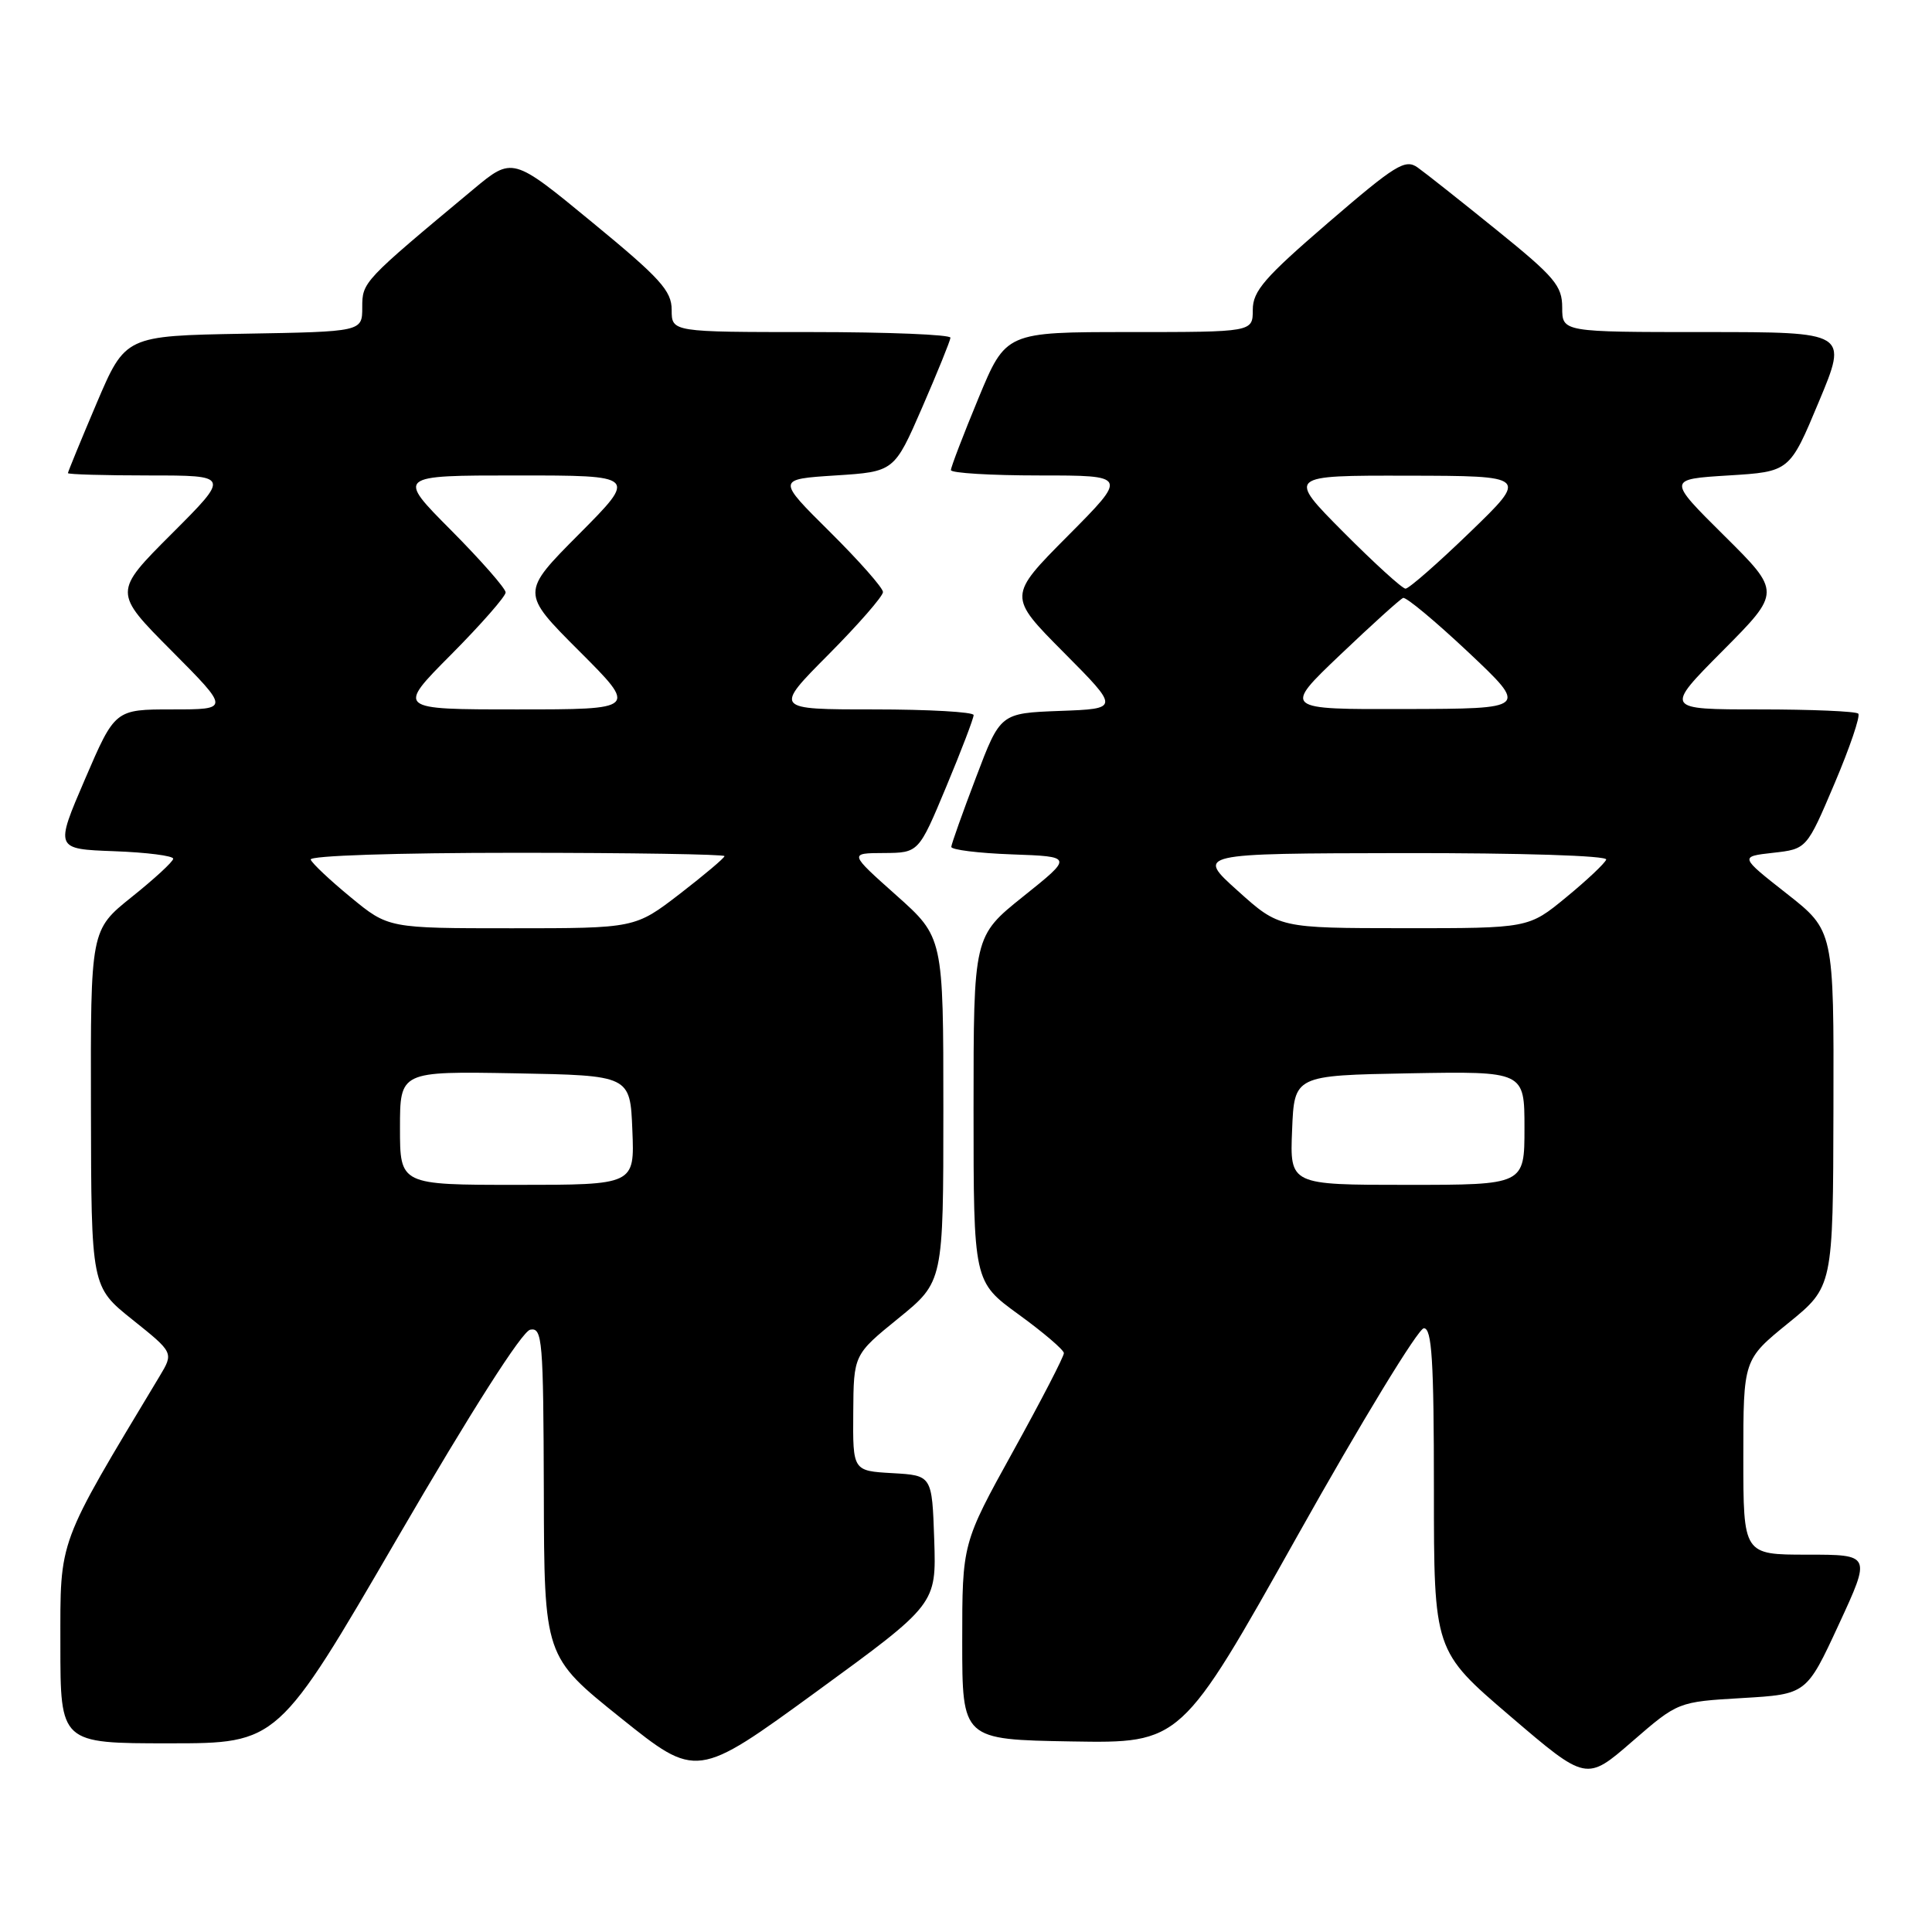 <?xml version="1.0" encoding="UTF-8" standalone="no"?>
<!DOCTYPE svg PUBLIC "-//W3C//DTD SVG 1.1//EN" "http://www.w3.org/Graphics/SVG/1.1/DTD/svg11.dtd" >
<svg xmlns="http://www.w3.org/2000/svg" xmlns:xlink="http://www.w3.org/1999/xlink" version="1.1" viewBox="0 0 256 256">
 <g >
 <path fill="currentColor"
d=" M 123.79 204.03 C 123.50 195.50 123.50 195.50 118.25 195.20 C 113.00 194.90 113.00 194.90 113.06 187.20 C 113.11 179.50 113.11 179.50 119.06 174.67 C 125.00 169.84 125.00 169.84 125.00 147.02 C 125.00 124.19 125.00 124.19 118.75 118.62 C 112.50 113.05 112.50 113.05 117.11 113.03 C 121.73 113.00 121.73 113.00 125.38 104.25 C 127.39 99.44 129.02 95.16 129.01 94.75 C 129.01 94.34 123.05 94.00 115.78 94.00 C 102.55 94.00 102.55 94.00 109.78 86.73 C 113.75 82.73 117.00 79.00 117.00 78.45 C 117.00 77.90 113.83 74.31 109.96 70.47 C 102.93 63.50 102.93 63.50 110.71 63.00 C 118.49 62.50 118.49 62.50 122.19 54.00 C 124.22 49.33 125.91 45.16 125.94 44.75 C 125.97 44.34 117.67 44.00 107.50 44.00 C 89.00 44.00 89.00 44.00 89.00 41.06 C 89.00 38.53 87.50 36.88 78.45 29.44 C 67.91 20.76 67.91 20.76 62.70 25.10 C 48.08 37.28 48.00 37.36 48.00 40.72 C 48.00 43.95 48.00 43.95 32.30 44.22 C 16.61 44.50 16.61 44.50 12.80 53.44 C 10.71 58.36 9.00 62.53 9.00 62.69 C 9.00 62.86 13.83 63.00 19.74 63.00 C 30.48 63.00 30.48 63.00 22.75 70.73 C 15.01 78.47 15.01 78.47 22.73 86.23 C 30.45 94.00 30.45 94.00 22.85 94.00 C 15.24 94.00 15.24 94.00 11.26 103.25 C 7.28 112.50 7.28 112.50 15.14 112.79 C 19.46 112.95 22.98 113.40 22.95 113.79 C 22.93 114.18 20.45 116.46 17.45 118.86 C 12.00 123.23 12.00 123.23 12.05 146.86 C 12.09 170.50 12.09 170.50 17.56 174.87 C 23.02 179.24 23.02 179.24 21.14 182.37 C 7.51 205.05 8.00 203.72 8.00 217.90 C 8.00 231.00 8.00 231.00 22.42 231.00 C 36.84 231.00 36.84 231.00 52.68 203.76 C 62.46 186.94 69.19 176.39 70.26 176.19 C 71.87 175.88 72.00 177.50 72.06 197.68 C 72.11 219.50 72.11 219.50 82.22 227.61 C 92.32 235.71 92.32 235.71 108.20 224.14 C 124.07 212.57 124.07 212.57 123.79 204.03 Z  M 230.86 225.00 C 239.37 224.50 239.37 224.50 243.65 215.25 C 247.93 206.00 247.93 206.00 239.46 206.00 C 231.00 206.00 231.00 206.00 231.00 193.08 C 231.00 180.16 231.00 180.16 236.94 175.33 C 242.89 170.50 242.89 170.50 242.94 146.91 C 243.00 123.32 243.00 123.32 236.75 118.41 C 230.50 113.50 230.50 113.50 234.95 113.00 C 239.40 112.50 239.40 112.50 243.09 103.81 C 245.12 99.03 246.53 94.87 246.23 94.56 C 245.92 94.25 240.01 94.00 233.11 94.00 C 220.55 94.00 220.55 94.00 228.27 86.23 C 236.00 78.45 236.00 78.45 228.47 70.98 C 220.93 63.50 220.93 63.50 229.04 63.00 C 237.14 62.50 237.14 62.50 241.00 53.25 C 244.87 44.00 244.87 44.00 225.94 44.00 C 207.00 44.00 207.00 44.00 207.00 40.75 C 207.00 37.87 206.01 36.70 198.34 30.50 C 193.58 26.65 188.86 22.91 187.84 22.19 C 186.20 21.03 184.92 21.82 176.00 29.50 C 167.55 36.78 166.00 38.56 166.00 41.05 C 166.00 44.00 166.00 44.00 149.64 44.00 C 133.28 44.00 133.28 44.00 129.64 52.79 C 127.64 57.62 126.00 61.90 126.00 62.29 C 126.00 62.68 131.28 63.00 137.73 63.00 C 149.45 63.00 149.45 63.00 141.50 71.00 C 133.55 79.00 133.55 79.00 140.95 86.45 C 148.36 93.91 148.36 93.91 140.45 94.20 C 132.55 94.50 132.55 94.50 129.33 103.00 C 127.55 107.67 126.08 111.82 126.05 112.21 C 126.02 112.60 129.64 113.05 134.09 113.21 C 142.19 113.50 142.19 113.50 135.59 118.78 C 129.00 124.06 129.00 124.06 129.00 146.94 C 129.00 169.83 129.00 169.83 134.97 174.17 C 138.25 176.55 140.95 178.86 140.97 179.29 C 140.99 179.73 137.96 185.58 134.25 192.29 C 127.50 204.50 127.50 204.50 127.50 217.50 C 127.50 230.50 127.50 230.50 142.00 230.75 C 156.50 230.99 156.50 230.99 171.92 203.50 C 180.40 188.37 187.94 176.00 188.67 176.00 C 189.73 176.00 190.00 180.27 190.00 197.37 C 190.00 218.75 190.00 218.75 200.10 227.39 C 210.20 236.03 210.20 236.03 216.27 230.76 C 222.34 225.50 222.34 225.50 230.86 225.00 Z  M 53.00 149.47 C 53.00 141.95 53.00 141.95 68.25 142.22 C 83.50 142.50 83.50 142.50 83.79 149.75 C 84.09 157.00 84.09 157.00 68.54 157.00 C 53.00 157.00 53.00 157.00 53.00 149.47 Z  M 46.48 118.90 C 43.74 116.65 41.35 114.40 41.17 113.90 C 40.97 113.38 52.49 113.00 68.42 113.00 C 83.59 113.00 96.00 113.20 96.00 113.44 C 96.00 113.68 93.33 115.93 90.08 118.44 C 84.15 123.00 84.15 123.00 67.81 123.00 C 51.46 123.00 51.46 123.00 46.48 118.90 Z  M 59.78 86.73 C 63.75 82.73 67.00 79.02 67.00 78.50 C 67.00 77.98 63.75 74.27 59.78 70.27 C 52.55 63.00 52.55 63.00 68.50 63.00 C 84.45 63.00 84.45 63.00 76.73 70.77 C 69.01 78.53 69.01 78.53 76.75 86.27 C 84.48 94.00 84.48 94.00 68.52 94.00 C 52.55 94.00 52.55 94.00 59.78 86.73 Z  M 171.21 149.75 C 171.50 142.50 171.50 142.50 186.75 142.22 C 202.00 141.95 202.00 141.95 202.00 149.47 C 202.00 157.00 202.00 157.00 186.46 157.00 C 170.91 157.00 170.91 157.00 171.21 149.75 Z  M 164.00 118.03 C 158.50 113.09 158.50 113.09 185.83 113.04 C 201.64 113.02 213.03 113.38 212.83 113.90 C 212.65 114.40 210.26 116.65 207.52 118.90 C 202.54 123.00 202.54 123.00 186.02 122.99 C 169.50 122.98 169.50 122.98 164.00 118.03 Z  M 177.60 86.75 C 181.79 82.76 185.53 79.38 185.92 79.23 C 186.31 79.08 190.20 82.32 194.57 86.43 C 202.50 93.91 202.50 93.91 186.25 93.95 C 169.99 94.00 169.99 94.00 177.60 86.75 Z  M 178.00 70.50 C 170.55 63.00 170.55 63.00 186.53 63.03 C 202.50 63.06 202.50 63.06 194.77 70.53 C 190.52 74.64 186.68 78.00 186.24 78.00 C 185.81 78.00 182.10 74.62 178.00 70.50 Z "/>
</g>
</svg>